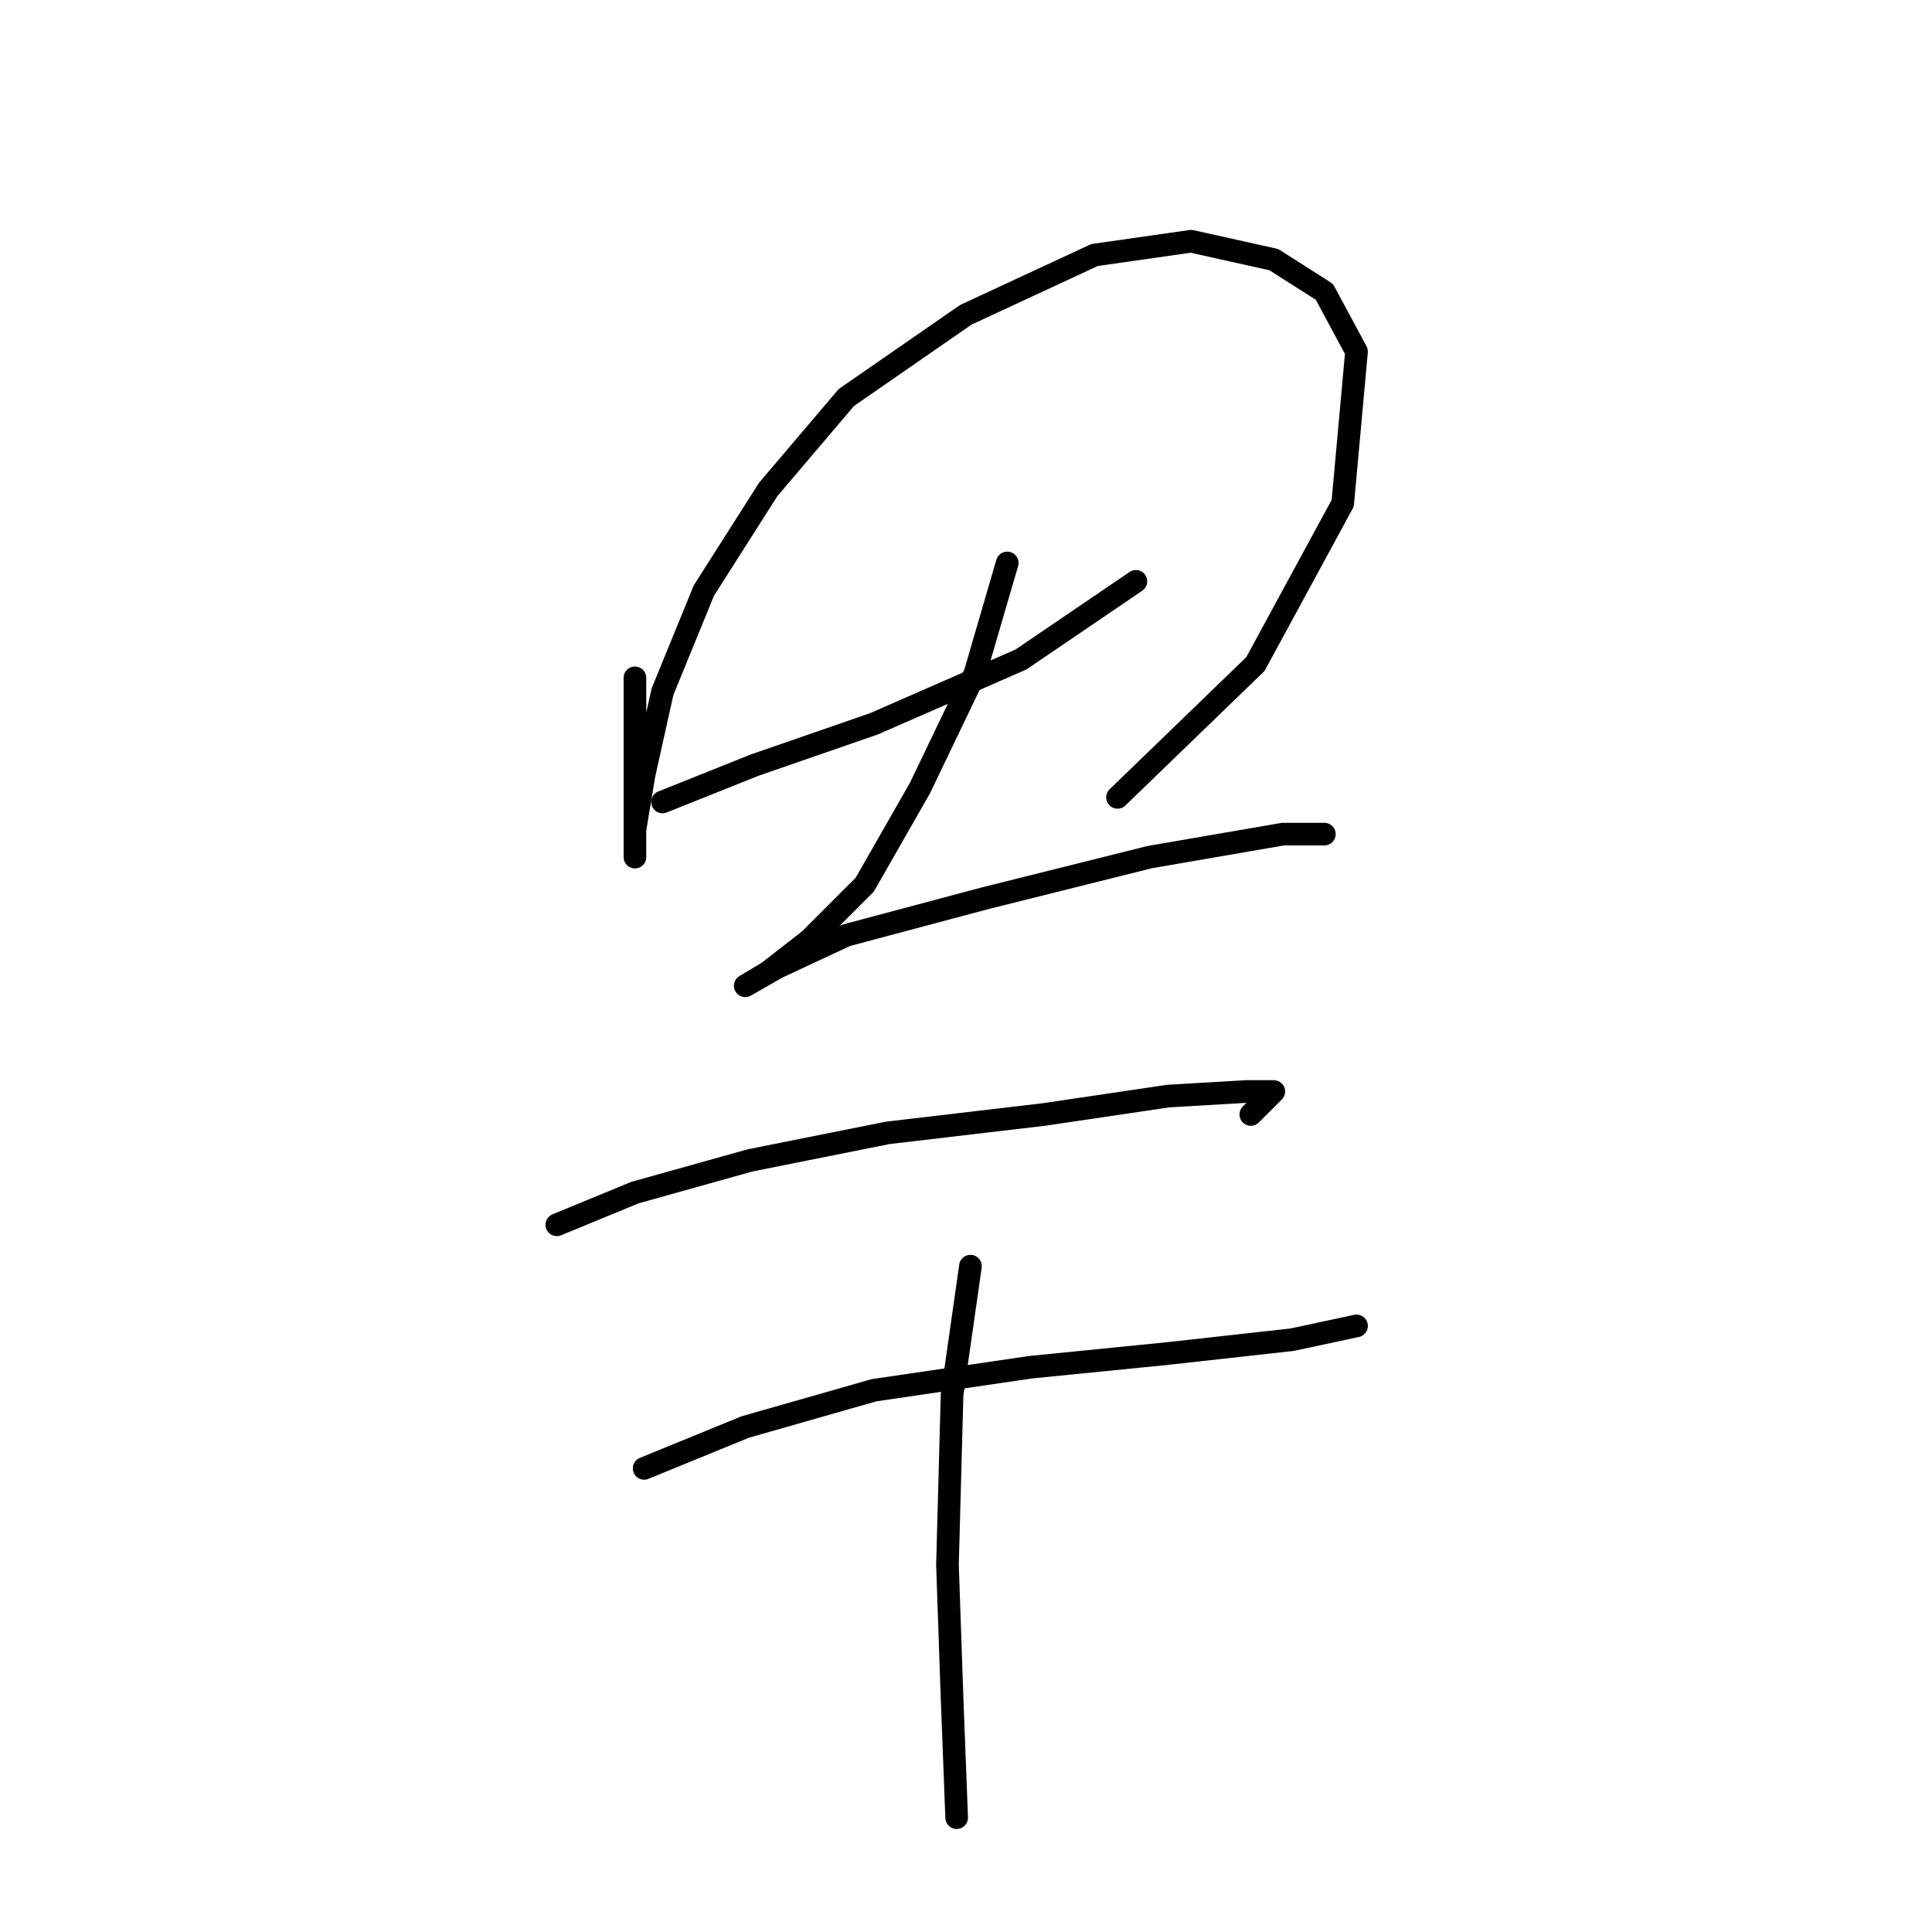 <?xml version="1.0" standalone="no"?>
    <svg width="256" height="256" xmlns="http://www.w3.org/2000/svg" version="1.1">
    <polyline stroke="black" stroke-width="3" stroke-linecap="round" fill="transparent" stroke-linejoin="round" points="84.133 89.82 84.133 100.173 84.133 107.481 84.133 111.744 84.133 113.571 84.133 109.917 85.351 102.609 87.787 91.647 93.268 78.249 101.794 64.851 112.147 52.671 127.981 41.709 145.033 33.792 157.822 31.965 168.784 34.401 175.483 38.664 179.746 46.581 177.919 66.678 166.348 87.993 148.078 105.654 148.078 105.654 " />
        <polyline stroke="black" stroke-width="3" stroke-linecap="round" fill="transparent" stroke-linejoin="round" points="87.787 106.263 99.967 101.391 115.801 95.91 135.289 87.384 150.514 77.031 150.514 77.031 " />
        <polyline stroke="black" stroke-width="3" stroke-linecap="round" fill="transparent" stroke-linejoin="round" points="133.462 74.595 129.199 89.211 121.891 104.436 114.583 117.225 107.275 124.533 101.794 128.796 98.749 130.623 98.749 130.623 103.012 128.187 112.147 123.924 130.417 119.052 152.341 113.571 170.002 110.526 175.483 110.526 175.483 110.526 " />
        <polyline stroke="black" stroke-width="3" stroke-linecap="round" fill="transparent" stroke-linejoin="round" points="73.78 162.291 84.133 158.028 99.358 153.765 117.628 150.111 138.334 147.675 154.777 145.239 165.13 144.63 168.784 144.63 165.739 147.675 165.739 147.675 " />
        <polyline stroke="black" stroke-width="3" stroke-linecap="round" fill="transparent" stroke-linejoin="round" points="85.351 194.567 98.749 189.086 115.801 184.215 136.507 181.17 154.777 179.343 171.22 177.516 179.746 175.689 179.746 175.689 " />
        <polyline stroke="black" stroke-width="3" stroke-linecap="round" fill="transparent" stroke-linejoin="round" points="128.59 167.772 126.154 184.823 125.545 207.356 126.154 225.017 126.763 240.851 126.763 240.851 " />
        </svg>